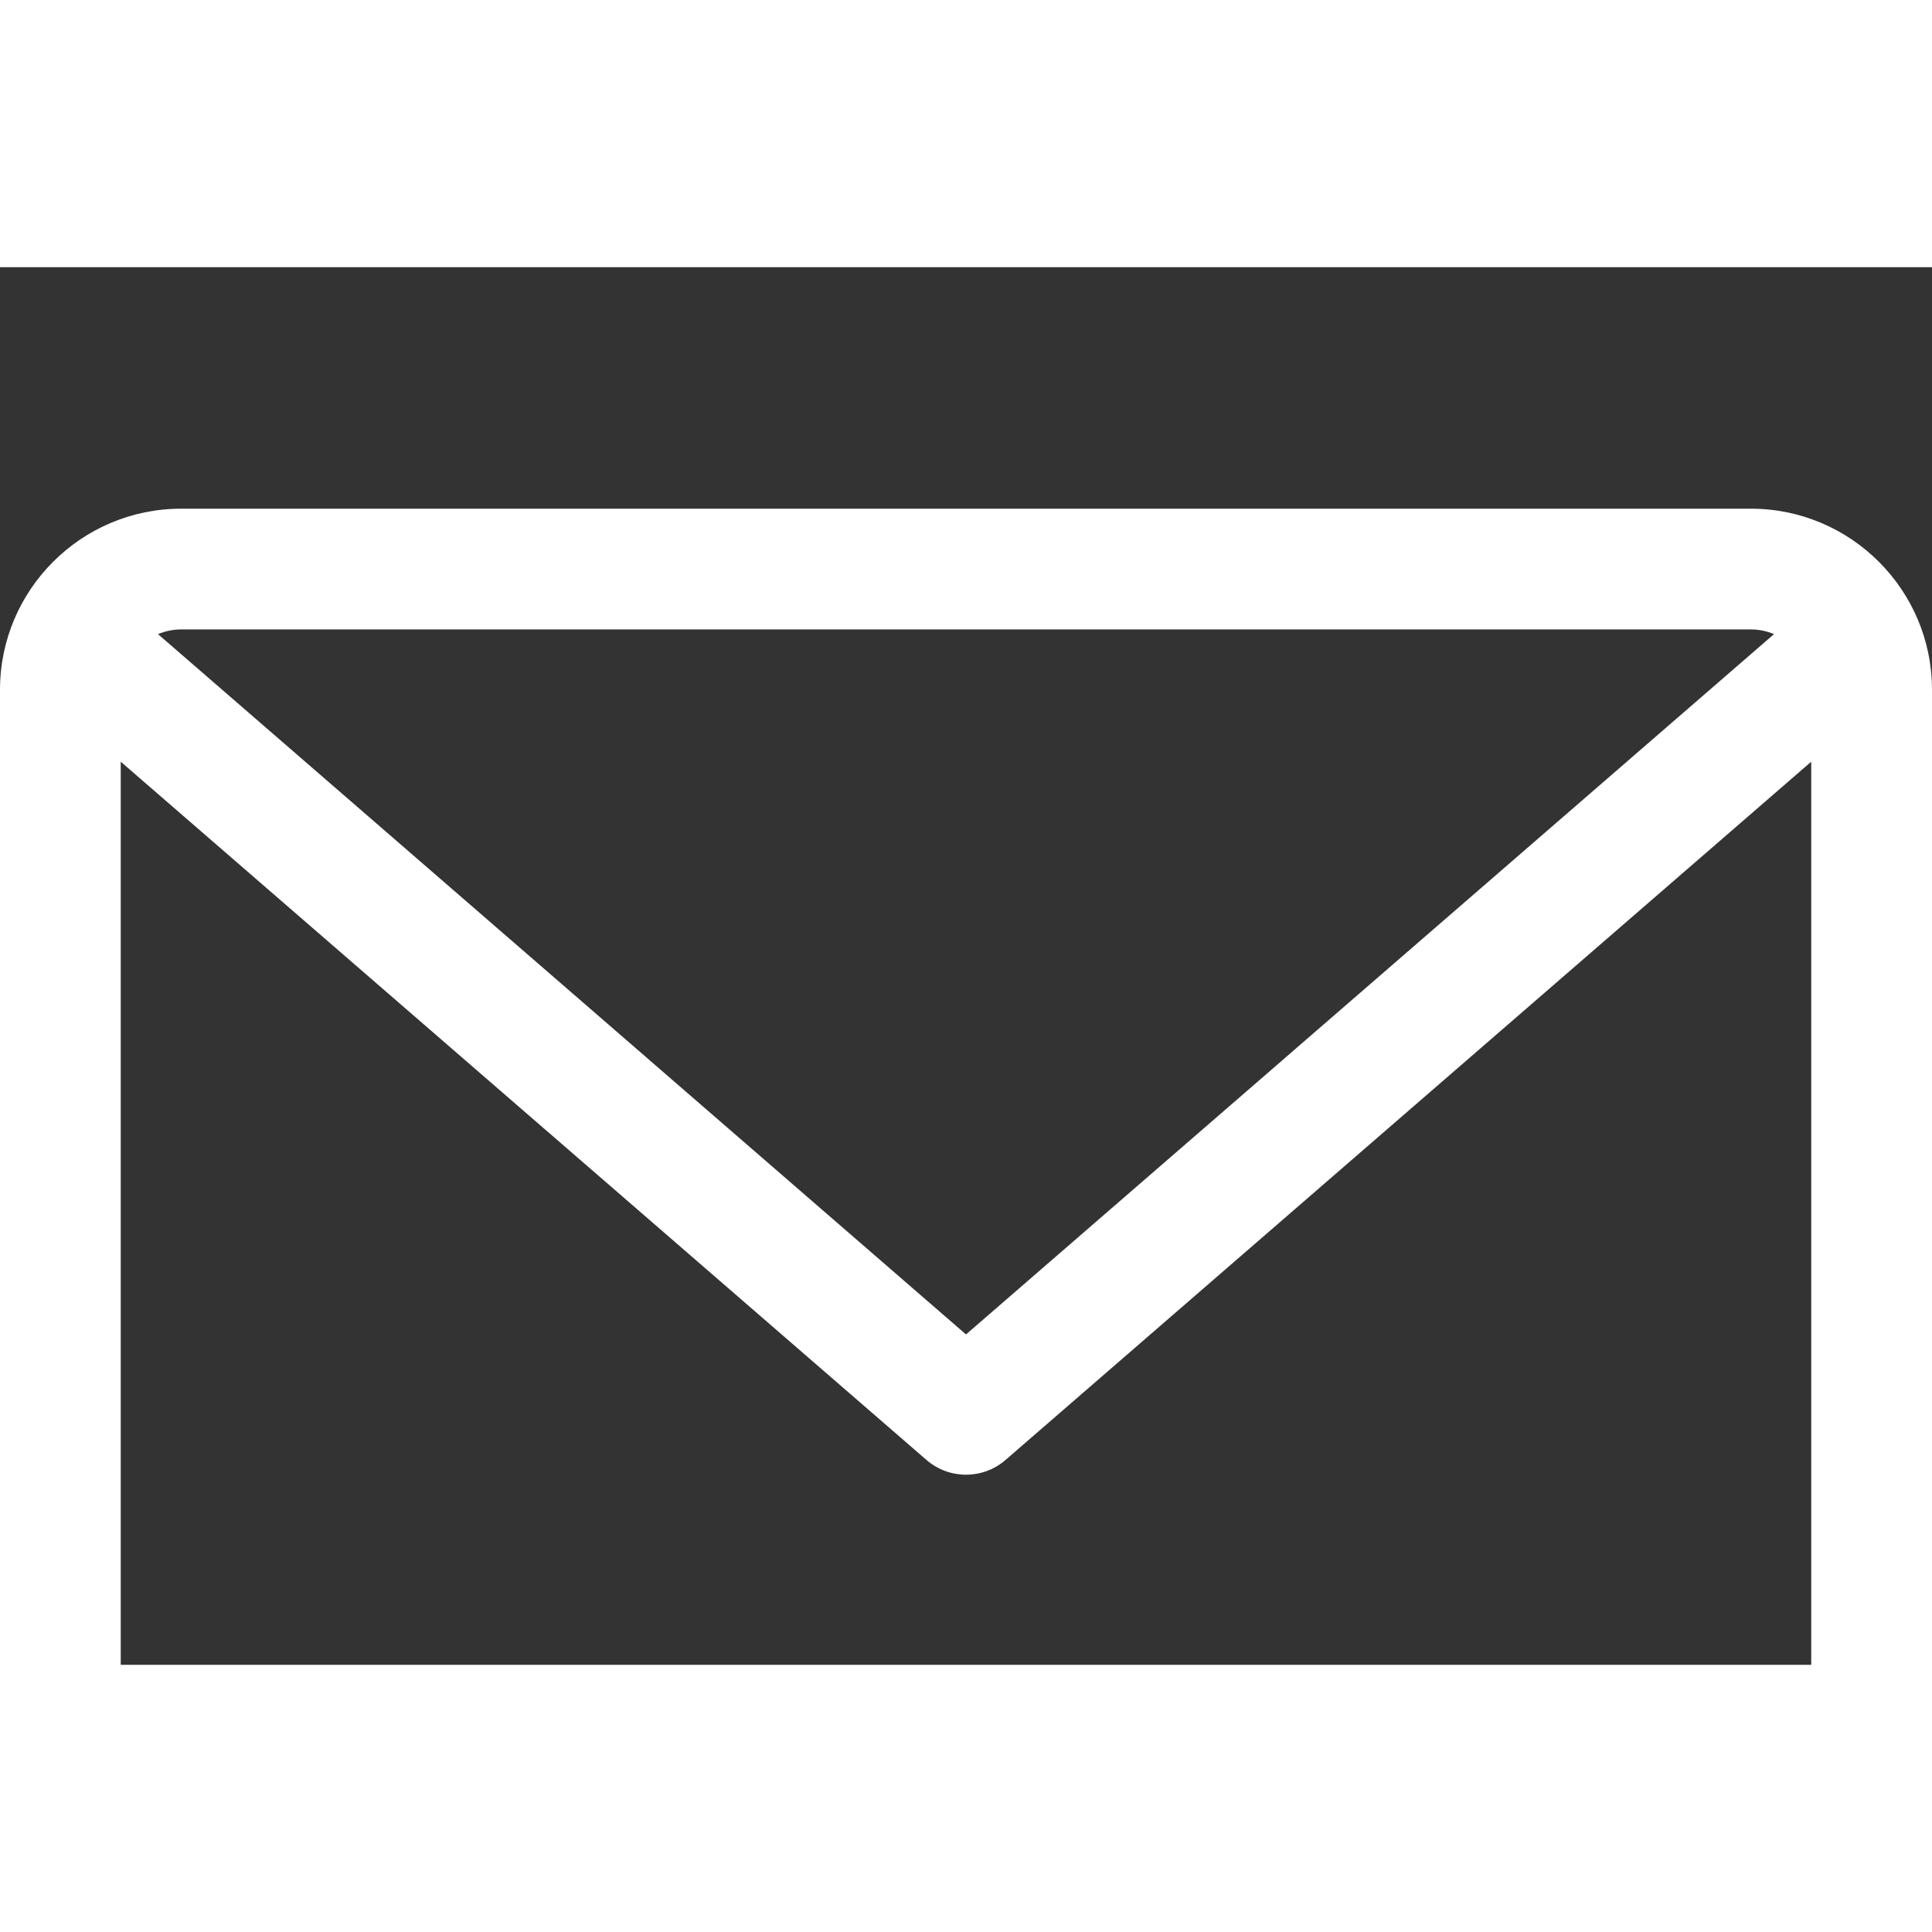 <svg style="display: block;" width="31" height="31" viewBox="0 0 47 34" fill="none" xmlns="http://www.w3.org/2000/svg">
<rect x="0" y="0" width="47" height="34" fill="#333333" stroke="none"/>
<g clip-path="url(#clip0)">
<path d="M42.594 5.875H4.406C1.977 5.875 0 7.851 0 10.281V36.719C0 39.148 1.977 41.125 4.406 41.125H42.594C45.023 41.125 47 39.148 47 36.719V10.281C47 7.851 45.023 5.875 42.594 5.875ZM42.594 8.812C42.793 8.812 42.983 8.854 43.157 8.926L23.5 25.963L3.843 8.926C4.017 8.854 4.207 8.812 4.406 8.812H42.594ZM42.594 38.187H4.406C3.596 38.187 2.937 37.529 2.937 36.719V12.03L22.538 29.016C22.814 29.256 23.157 29.375 23.5 29.375C23.843 29.375 24.186 29.256 24.462 29.016L44.062 12.03V36.719C44.062 37.529 43.404 38.187 42.594 38.187Z" fill="white"/>
</g>
<defs>
<clipPath id="clip0">
<rect width="47" height="47" fill="white"/>
</clipPath>
</defs>
</svg>
